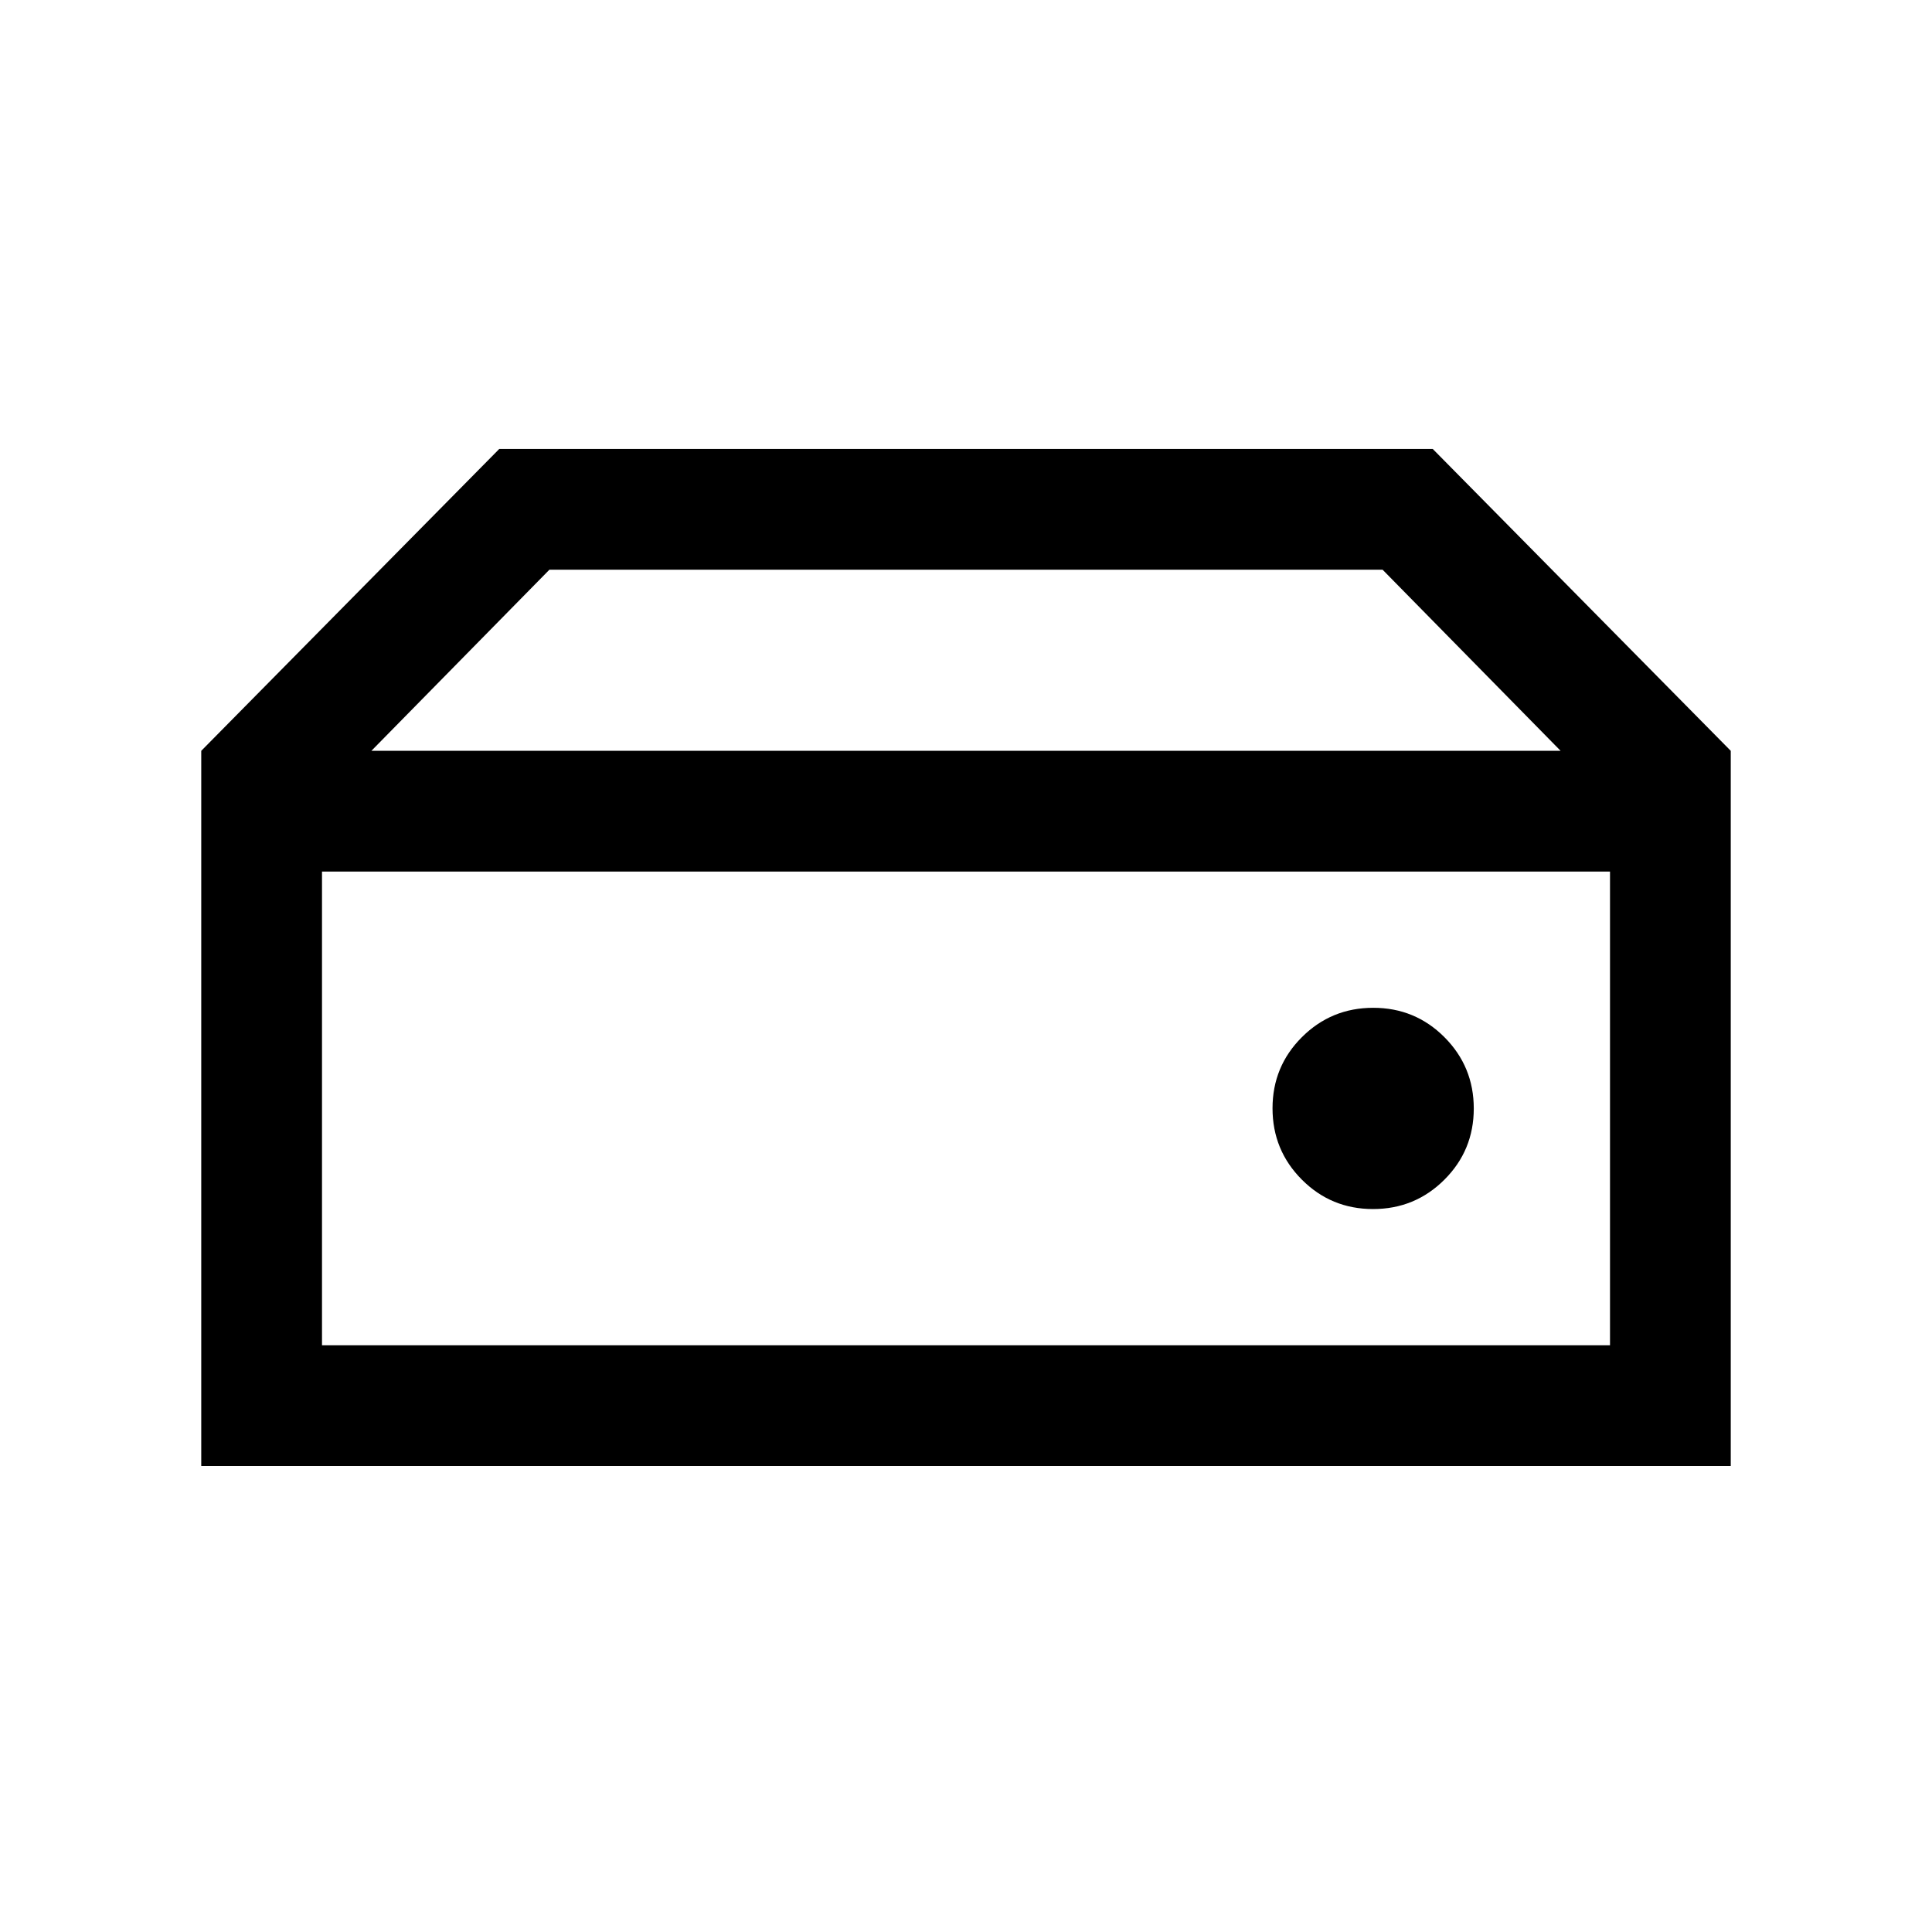 <svg xmlns="http://www.w3.org/2000/svg" height="24" viewBox="0 -960 960 960" width="24"><path d="M160-291.54h640v-235.38H160v235.38Zm522.26-67.69q20.82 0 35.43-14.57 14.62-14.57 14.62-35.39 0-20.81-14.57-35.43-14.57-14.61-35.39-14.61-20.81 0-35.43 14.57-14.61 14.57-14.61 35.38 0 20.82 14.57 35.43 14.57 14.62 35.38 14.62ZM860-586.92h-84.54l-88.46-90H273l-88.46 90H100l148.08-150h463.84l148.08 150ZM100-231.54v-355.38h760v355.38H100Z"/></svg>